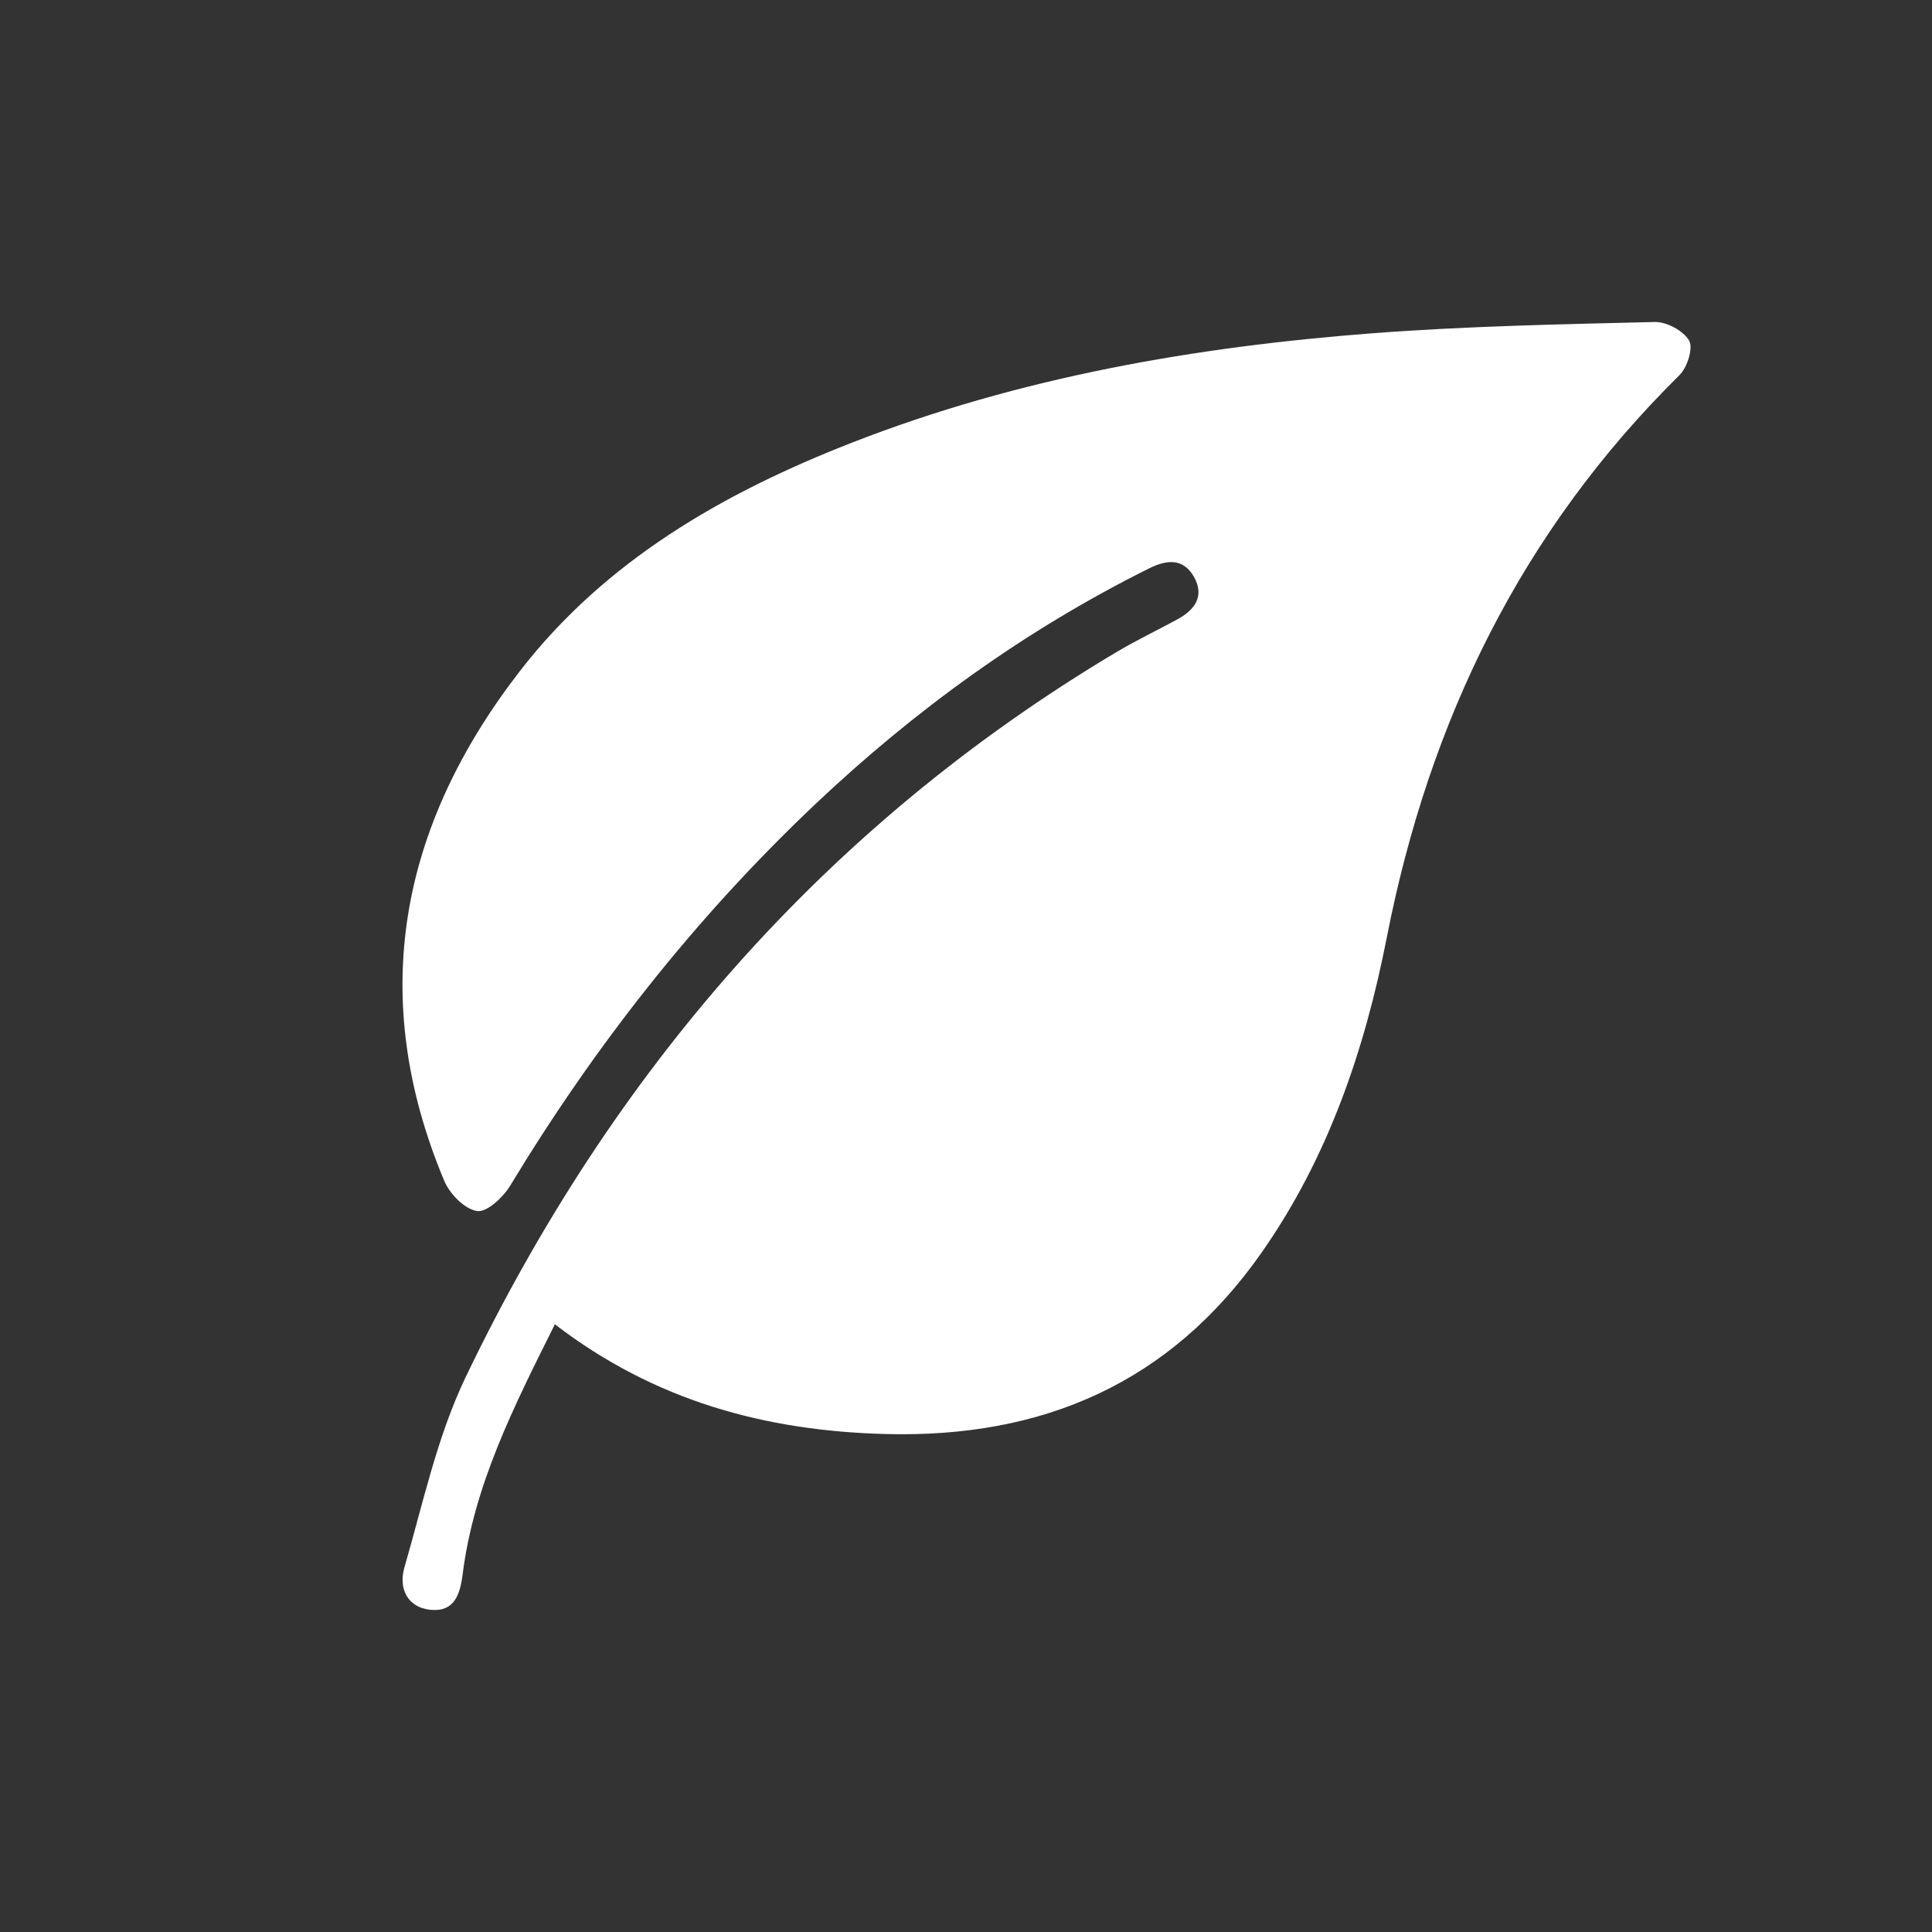 <svg width="24" height="24" viewBox="0 0 24 24" fill="none" xmlns="http://www.w3.org/2000/svg">
<rect x="0" y="0" width="24" height="24" fill="#333333" stroke="none"/>
<path d="M20.865 4.658C18.901 6.597 17.756 8.949 17.228 11.642C16.955 13.036 16.5 14.38 15.67 15.563C14.535 17.183 12.951 17.866 11.001 17.814C9.51 17.775 8.134 17.404 6.893 16.451C6.382 17.474 5.887 18.45 5.747 19.557C5.714 19.815 5.64 20.024 5.354 19.998C5.053 19.971 4.95 19.723 5.024 19.471C5.255 18.675 5.43 17.846 5.785 17.106C7.601 13.322 10.242 10.261 13.873 8.098C14.118 7.953 14.377 7.829 14.627 7.693C14.842 7.576 14.966 7.406 14.833 7.168C14.7 6.932 14.495 6.951 14.276 7.06C12.739 7.825 11.365 8.819 10.12 9.997C8.64 11.399 7.394 12.984 6.339 14.727C6.251 14.872 6.05 15.062 5.927 15.044C5.774 15.022 5.588 14.833 5.52 14.672C4.556 12.376 4.968 10.262 6.457 8.338C7.522 6.961 8.988 6.121 10.585 5.498C12.666 4.686 14.846 4.308 17.061 4.139C18.224 4.051 19.392 4.028 20.558 4C20.704 3.997 20.913 4.109 20.983 4.231C21.036 4.324 20.96 4.563 20.865 4.658Z" fill="white"/>
</svg>
